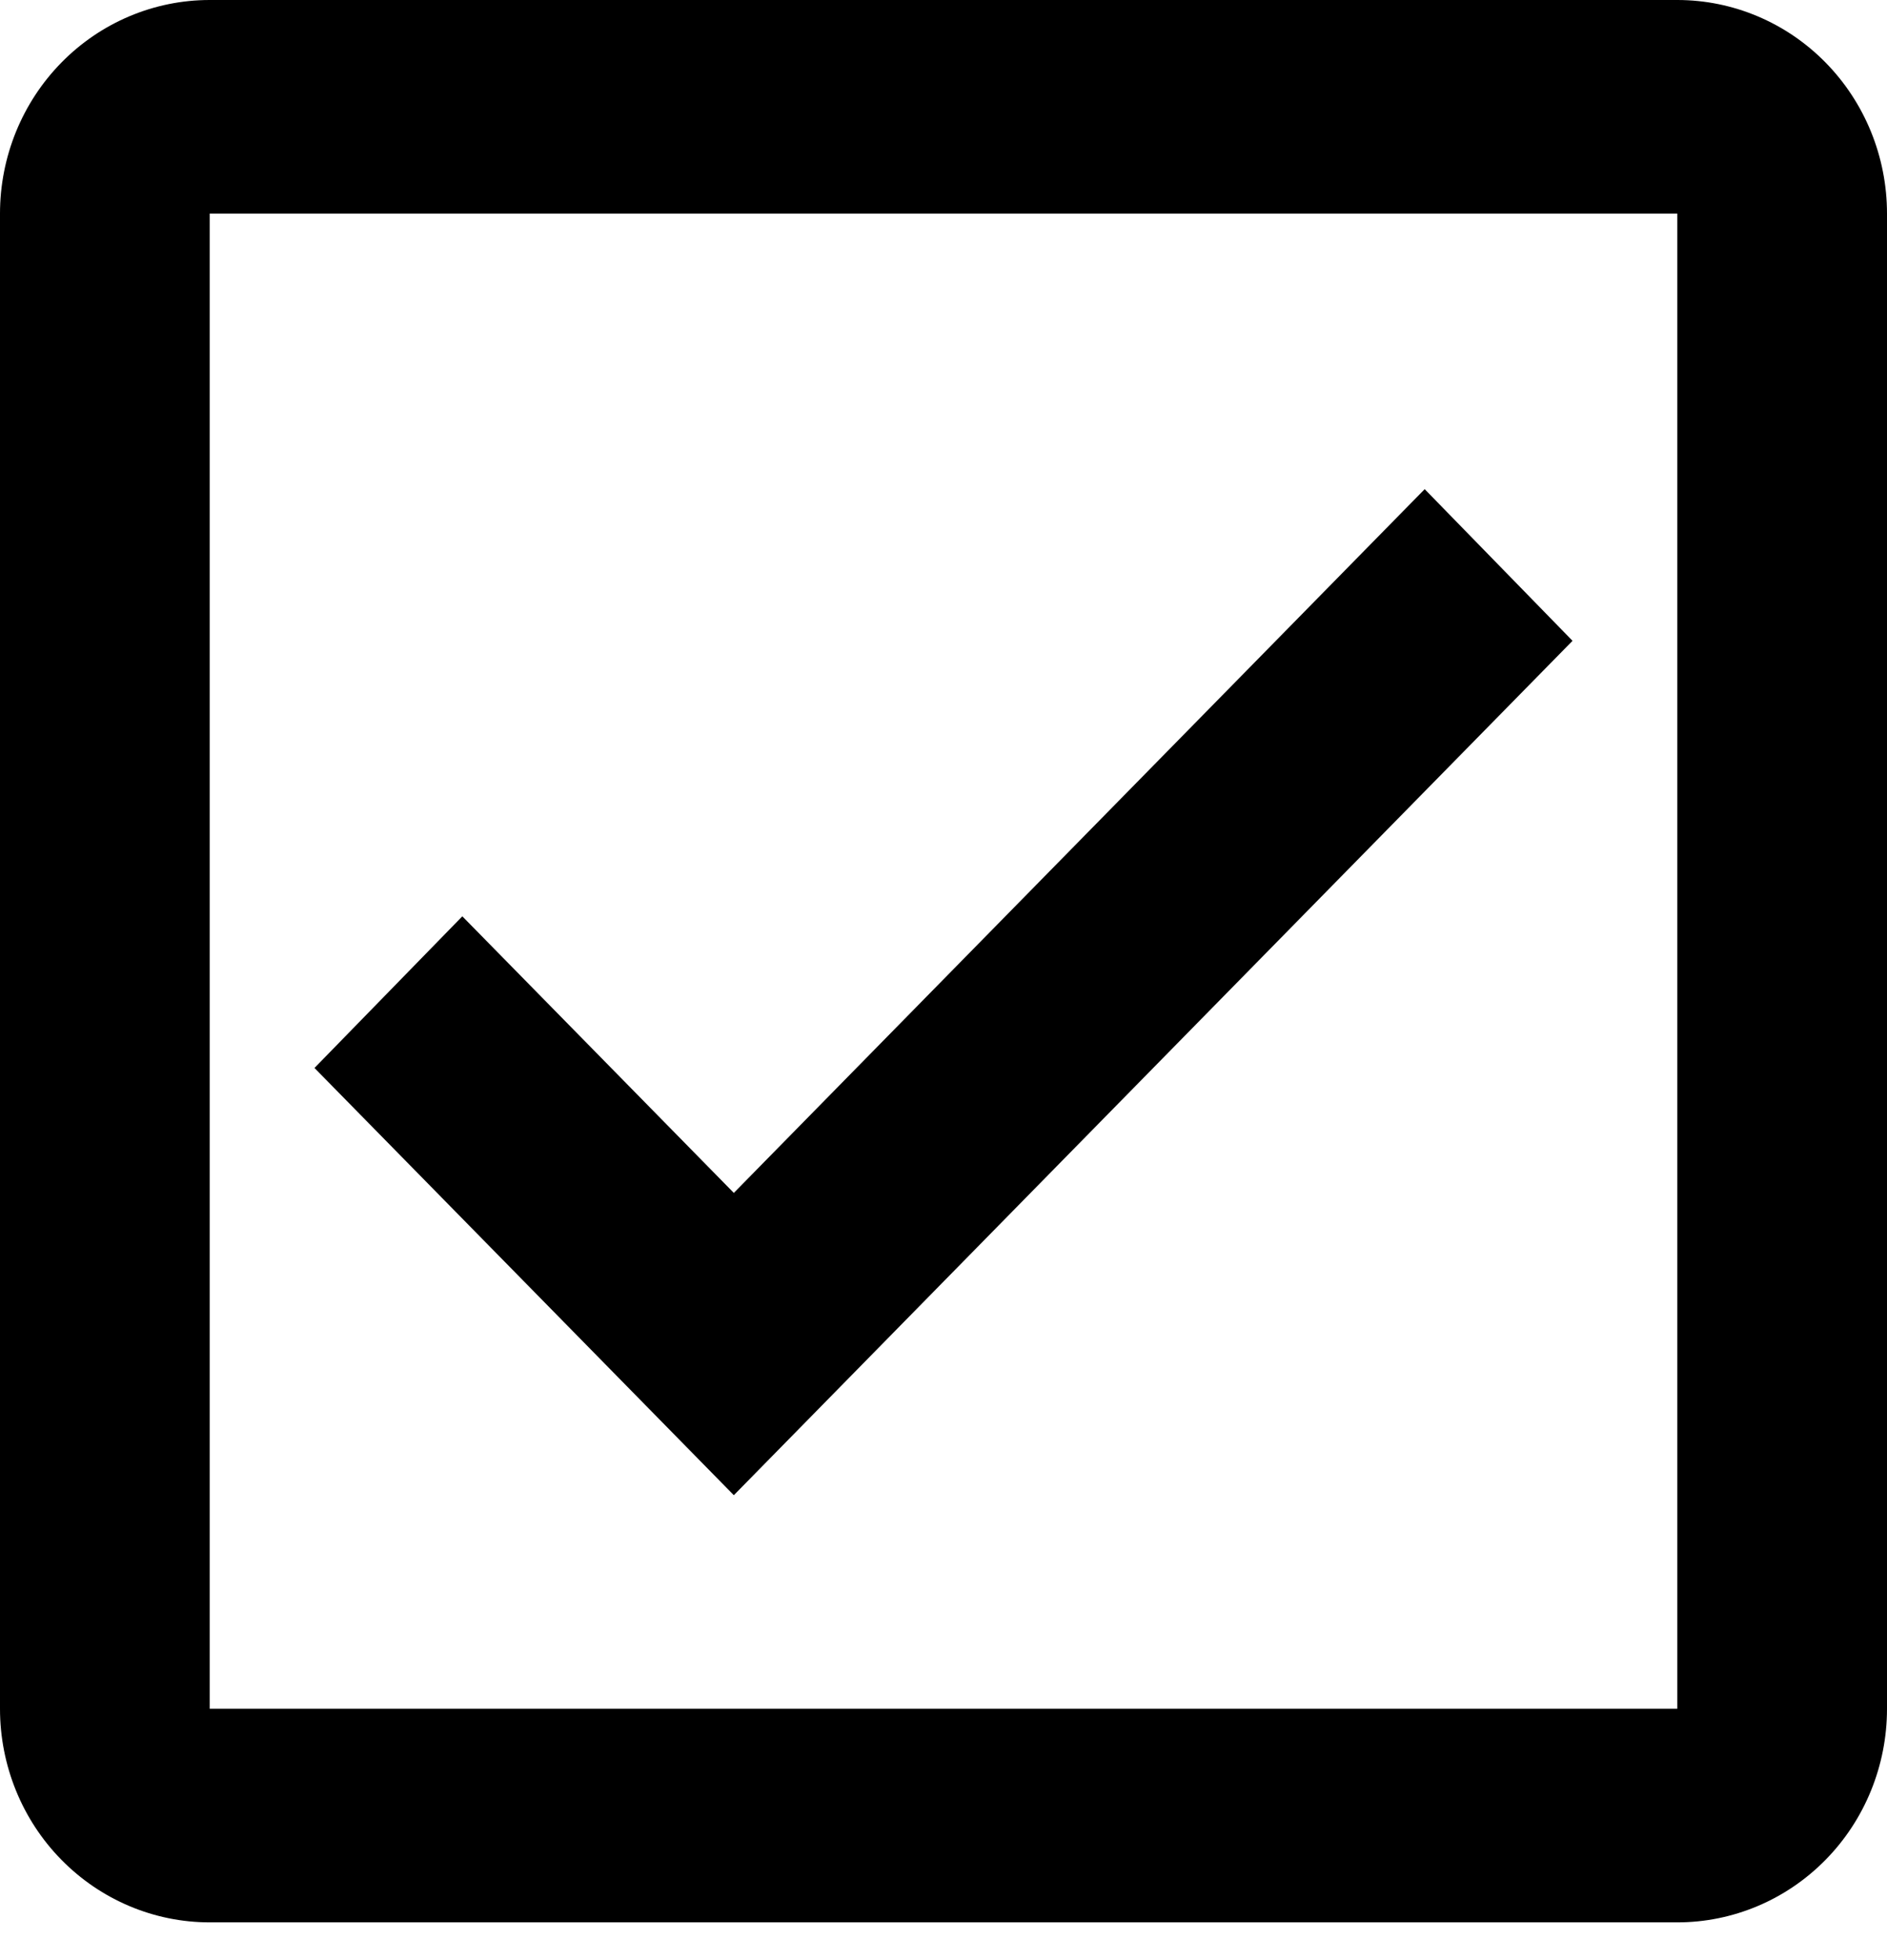 <svg width="26" height="27" viewBox="0 0 26 27" fill="none" xmlns="http://www.w3.org/2000/svg">
<path d="M23.111 0H2.889C2.123 0 1.388 0.31 0.846 0.862C0.304 1.414 0 2.162 0 2.942V23.538C0 24.318 0.304 25.067 0.846 25.618C1.388 26.17 2.123 26.48 2.889 26.48H23.111C23.877 26.48 24.612 26.17 25.154 25.618C25.696 25.067 26 24.318 26 23.538V2.942C26 2.162 25.696 1.414 25.154 0.862C24.612 0.31 23.877 0 23.111 0ZM23.111 2.942V23.538H2.889V2.942H23.111ZM10.111 20.596L4.333 14.711L6.37 12.622L10.111 16.432L19.63 6.738L21.667 8.827" fill="black"/>
</svg>
